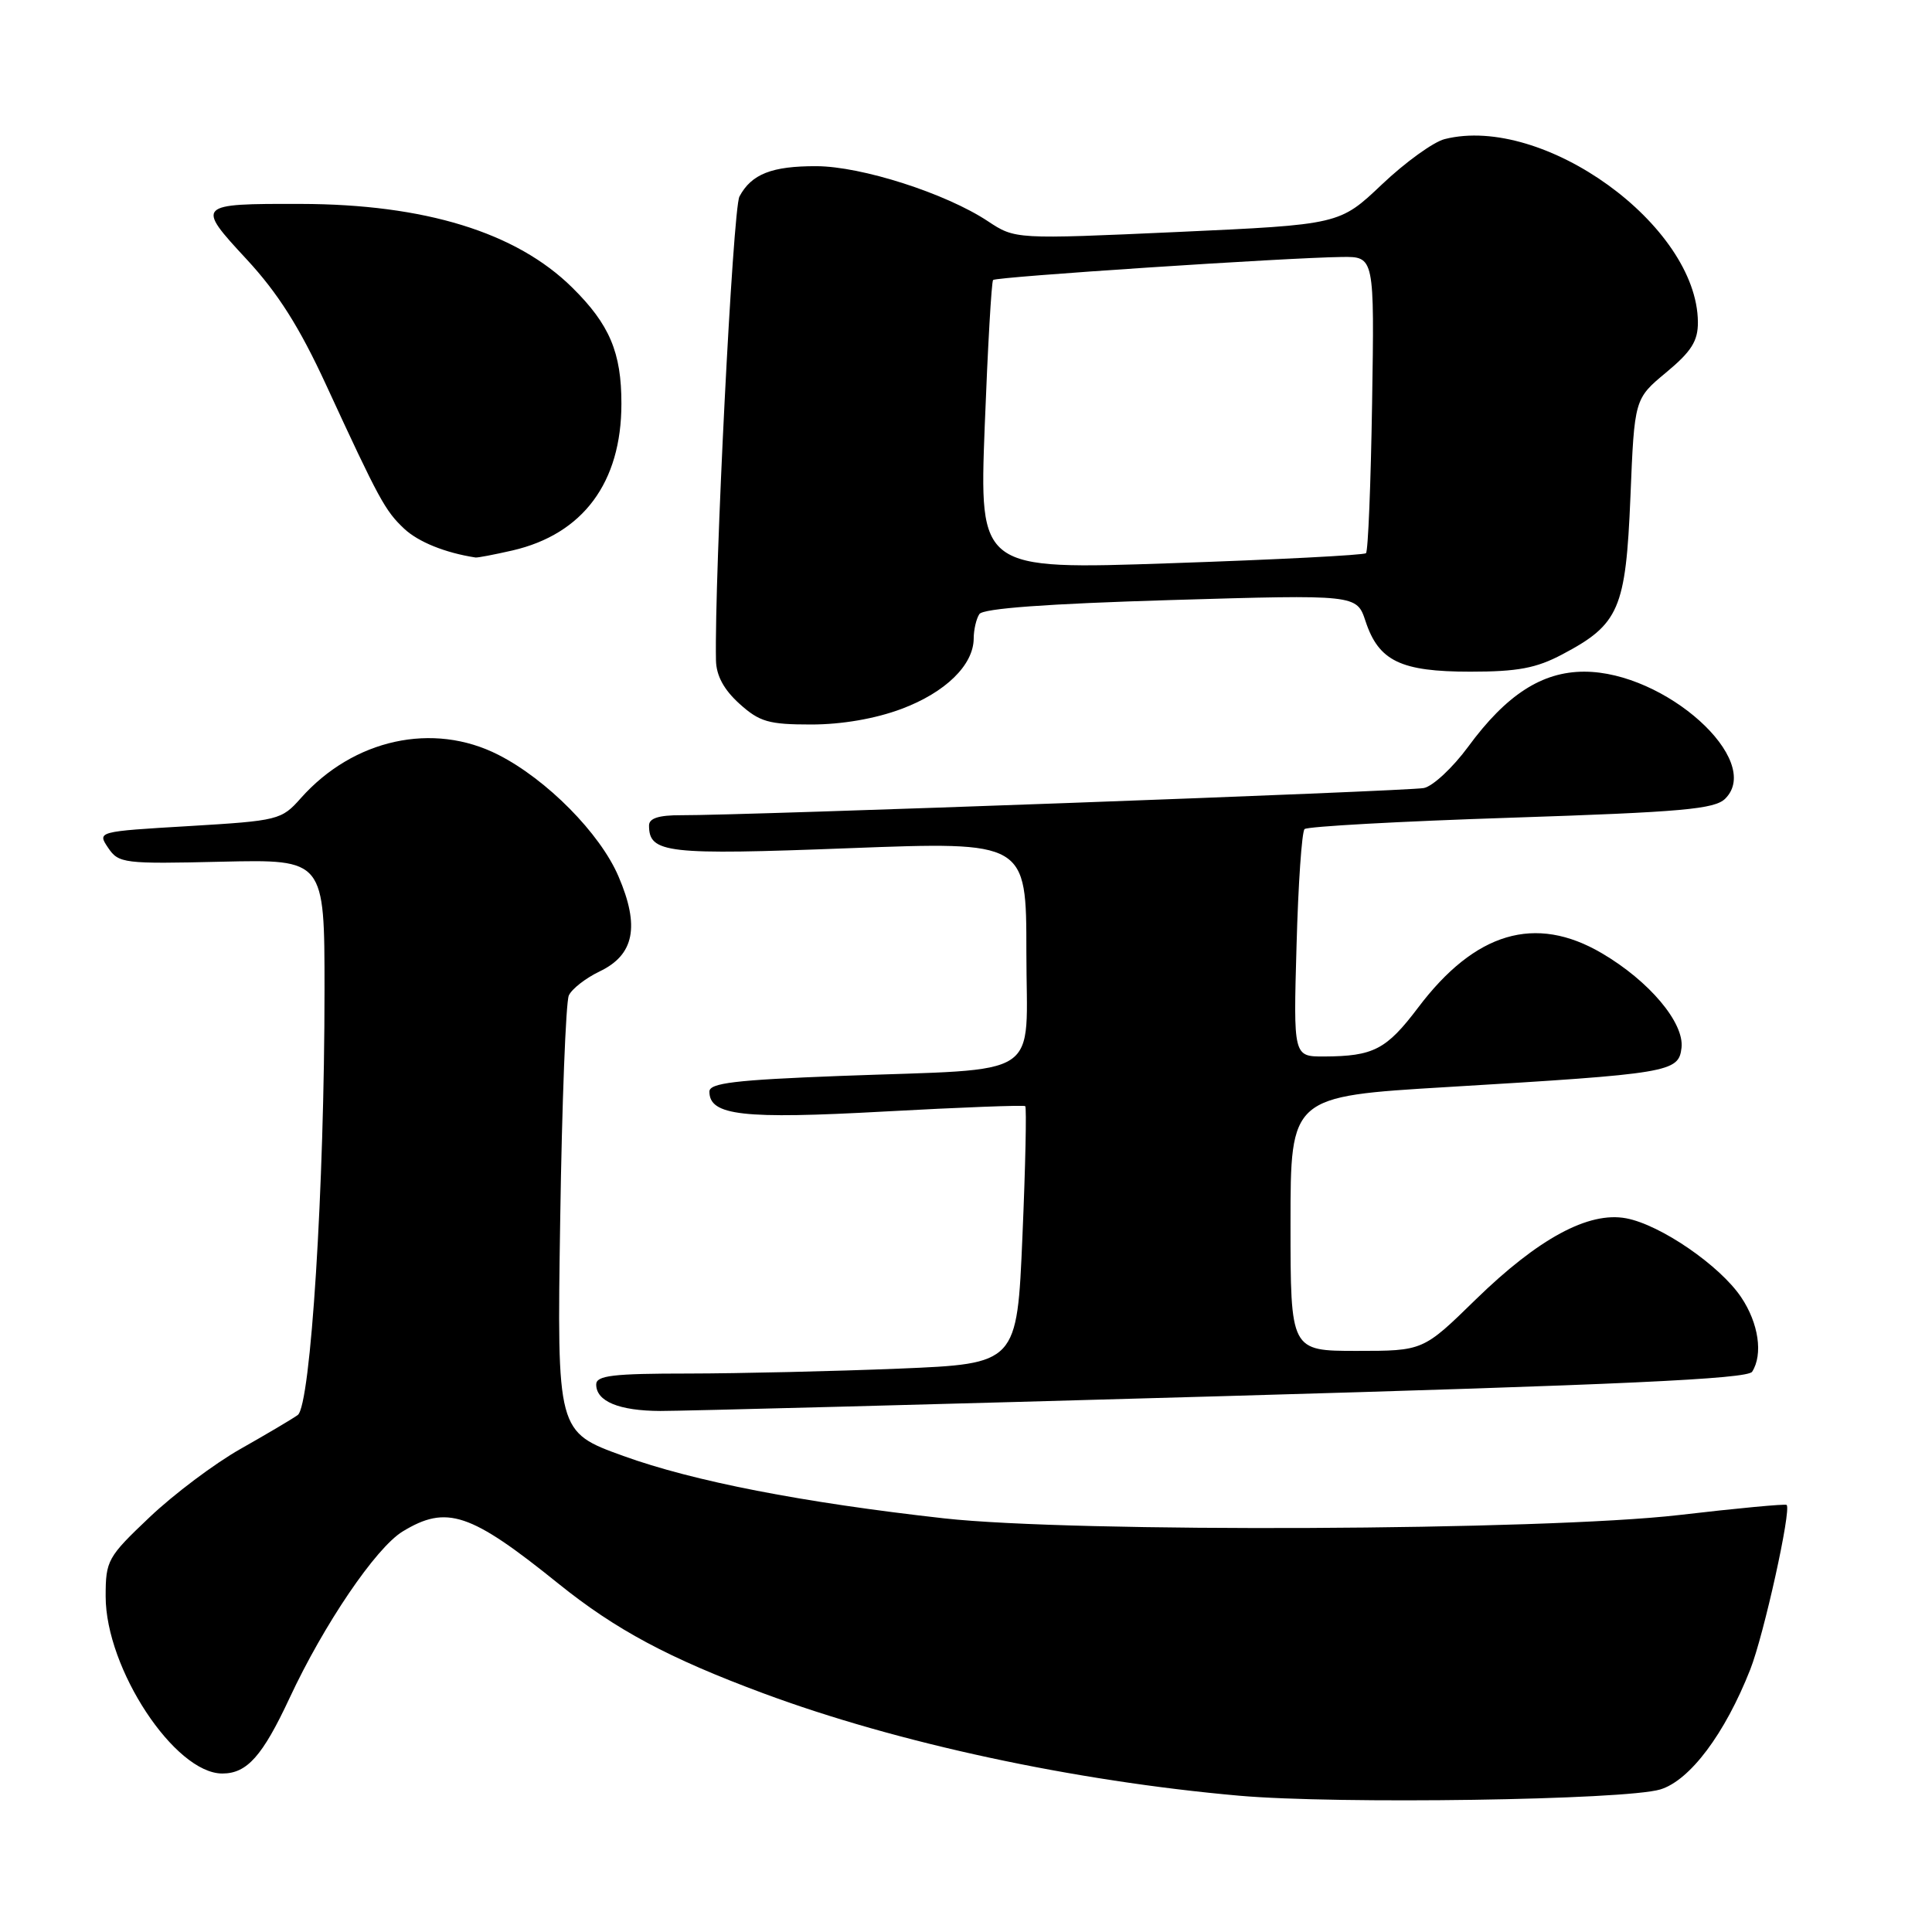 <?xml version="1.0" encoding="UTF-8" standalone="no"?>
<!DOCTYPE svg PUBLIC "-//W3C//DTD SVG 1.1//EN" "http://www.w3.org/Graphics/SVG/1.1/DTD/svg11.dtd" >
<svg xmlns="http://www.w3.org/2000/svg" xmlns:xlink="http://www.w3.org/1999/xlink" version="1.1" viewBox="0 0 256 256">
 <g >
 <path fill="currentColor"
d=" M 220.00 237.11 C 223.93 235.91 228.56 229.74 231.92 221.21 C 233.72 216.64 237.39 200.05 236.74 199.41 C 236.58 199.25 230.17 199.85 222.48 200.75 C 204.62 202.82 142.22 203.10 125.10 201.19 C 106.31 199.09 91.89 196.28 82.59 192.92 C 73.80 189.74 73.80 189.74 74.23 161.62 C 74.46 146.15 74.98 132.79 75.37 131.91 C 75.76 131.04 77.60 129.61 79.45 128.72 C 84.05 126.53 84.80 122.74 81.95 116.12 C 79.51 110.42 72.46 103.29 66.04 100.02 C 57.39 95.61 46.83 97.92 39.86 105.76 C 37.30 108.65 36.89 108.75 25.05 109.46 C 12.88 110.18 12.88 110.18 14.33 112.34 C 15.72 114.40 16.39 114.49 29.39 114.18 C 43.00 113.87 43.00 113.87 43.00 131.15 C 43.00 157.25 41.17 186.27 39.45 187.50 C 38.68 188.05 35.26 190.07 31.85 192.00 C 28.44 193.93 23.03 197.99 19.83 201.03 C 14.25 206.32 14.00 206.76 14.00 211.53 C 14.00 221.11 23.16 235.00 29.46 235.00 C 32.73 235.00 34.78 232.69 38.36 225.02 C 42.92 215.23 49.80 205.10 53.35 202.93 C 59.18 199.38 62.31 200.42 73.98 209.83 C 81.58 215.95 88.60 219.71 101.14 224.37 C 118.90 230.97 142.30 236.00 164.19 237.94 C 177.22 239.09 215.36 238.52 220.00 237.11 Z  M 161.93 185.00 C 214.94 183.49 231.56 182.72 232.17 181.76 C 233.63 179.46 233.03 175.34 230.72 171.90 C 227.91 167.70 220.02 162.28 215.47 161.43 C 210.50 160.50 203.84 164.10 195.53 172.20 C 188.57 179.00 188.57 179.00 179.78 179.00 C 171.00 179.00 171.00 179.00 171.00 162.14 C 171.00 145.28 171.00 145.28 191.75 144.04 C 221.30 142.27 222.43 142.08 222.81 138.84 C 223.19 135.52 218.52 129.98 212.24 126.30 C 203.44 121.14 195.46 123.50 187.91 133.51 C 183.70 139.08 182.00 139.96 175.44 139.99 C 171.38 140.00 171.38 140.00 171.80 125.25 C 172.02 117.14 172.50 110.21 172.86 109.86 C 173.21 109.51 185.53 108.83 200.23 108.35 C 222.94 107.60 227.21 107.22 228.61 105.82 C 233.70 100.73 220.65 89.00 209.92 89.00 C 204.32 89.00 199.59 92.06 194.53 98.96 C 192.49 101.73 189.85 104.19 188.66 104.42 C 186.50 104.84 98.26 108.07 90.25 108.02 C 87.30 108.01 86.00 108.42 86.00 109.38 C 86.00 113.06 88.29 113.32 112.53 112.39 C 136.00 111.50 136.00 111.50 136.00 126.16 C 136.00 143.32 138.70 141.53 111.25 142.57 C 97.40 143.10 94.00 143.51 94.00 144.64 C 94.00 147.82 98.40 148.32 117.22 147.28 C 127.27 146.73 135.66 146.41 135.85 146.57 C 136.04 146.74 135.88 154.48 135.48 163.78 C 134.76 180.70 134.76 180.70 119.13 181.35 C 110.53 181.70 97.99 181.99 91.25 182.00 C 81.22 182.00 79.00 182.26 79.00 183.45 C 79.00 185.69 82.02 186.94 87.50 186.96 C 90.25 186.97 123.75 186.09 161.93 185.00 Z  M 119.44 93.94 C 125.27 91.76 128.99 88.13 129.02 84.62 C 129.02 83.45 129.36 81.99 129.77 81.37 C 130.26 80.62 138.71 80.00 155.14 79.51 C 179.77 78.78 179.77 78.78 180.94 82.31 C 182.68 87.59 185.60 89.00 194.81 89.00 C 201.09 89.00 203.56 88.54 207.01 86.71 C 214.55 82.73 215.42 80.71 216.04 65.85 C 216.57 52.84 216.57 52.84 220.79 49.34 C 224.13 46.56 225.00 45.18 224.98 42.67 C 224.89 29.87 204.51 15.14 191.43 18.43 C 189.95 18.80 186.21 21.50 183.12 24.43 C 177.50 29.76 177.50 29.76 156.01 30.74 C 134.52 31.71 134.52 31.71 130.88 29.30 C 125.32 25.62 114.17 22.04 108.18 22.02 C 102.28 22.00 99.57 23.06 97.98 26.04 C 97.11 27.67 94.65 76.28 94.87 87.50 C 94.91 89.53 95.92 91.39 97.98 93.25 C 100.64 95.65 101.85 96.00 107.48 96.00 C 111.54 96.00 115.96 95.24 119.44 93.94 Z  M 67.90 72.94 C 77.25 70.78 82.34 63.94 82.34 53.50 C 82.35 46.71 80.77 42.98 75.82 38.10 C 68.41 30.78 56.28 27.05 39.83 27.02 C 26.02 26.99 25.93 27.08 32.68 34.36 C 36.83 38.84 39.68 43.34 43.21 51.00 C 50.24 66.23 51.02 67.67 53.56 70.06 C 55.43 71.81 58.98 73.25 63.00 73.87 C 63.27 73.92 65.48 73.49 67.90 72.94 Z  M 130.48 56.50 C 130.88 46.05 131.38 37.32 131.59 37.10 C 131.99 36.68 170.50 34.14 177.81 34.05 C 182.12 34.00 182.12 34.00 181.81 53.42 C 181.64 64.10 181.28 73.05 181.00 73.30 C 180.72 73.56 169.08 74.16 155.13 74.63 C 129.76 75.50 129.76 75.50 130.48 56.50 Z "/>
</g>
</svg>